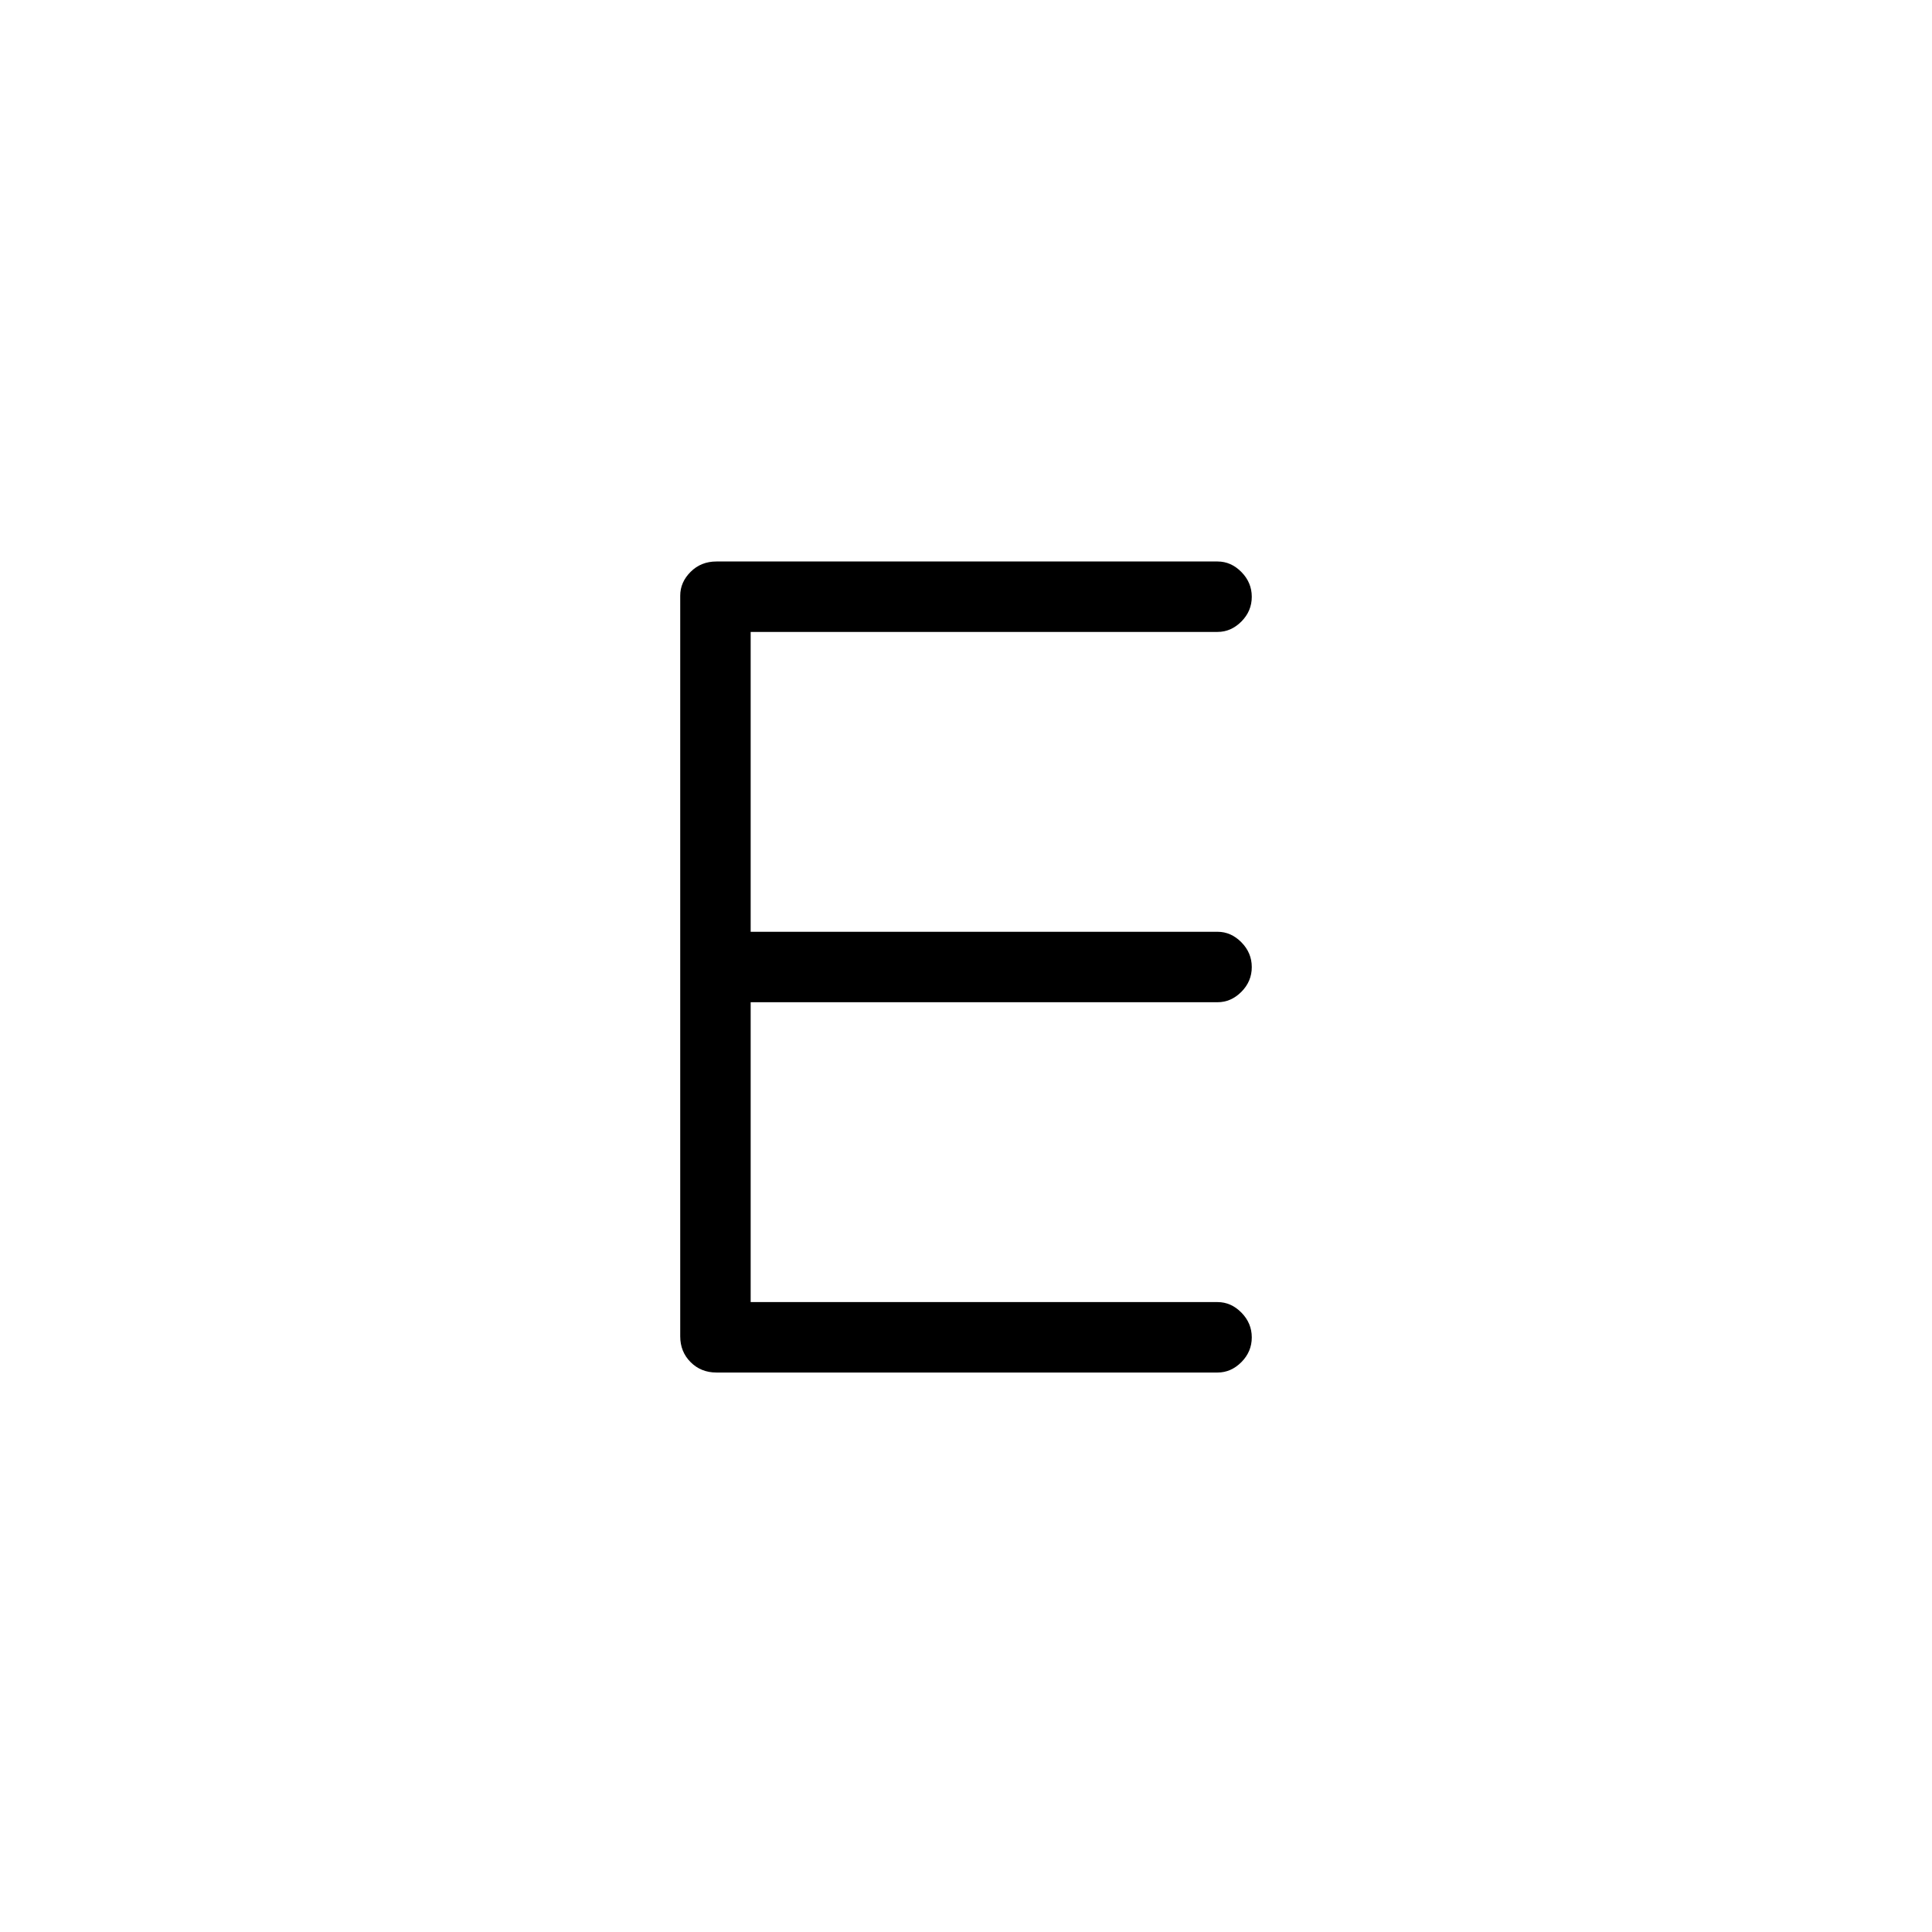 <svg xmlns="http://www.w3.org/2000/svg" height="48" viewBox="0 -960 960 960" width="48"><path d="M356-278q-7.68 0-12.84-5.16T338-296v-368q0-6.7 5.16-11.85Q348.32-681 356-681h249q6.7 0 11.85 5.23 5.15 5.23 5.15 12.31 0 7.09-5.15 12.28Q611.7-646 605-646H373v149h232q6.7 0 11.85 5.23 5.15 5.23 5.15 12.31 0 7.09-5.15 12.28Q611.7-462 605-462H373v149h232q6.7 0 11.85 5.23 5.15 5.23 5.15 12.31 0 7.09-5.15 12.28Q611.7-278 605-278H356Z"/></svg>